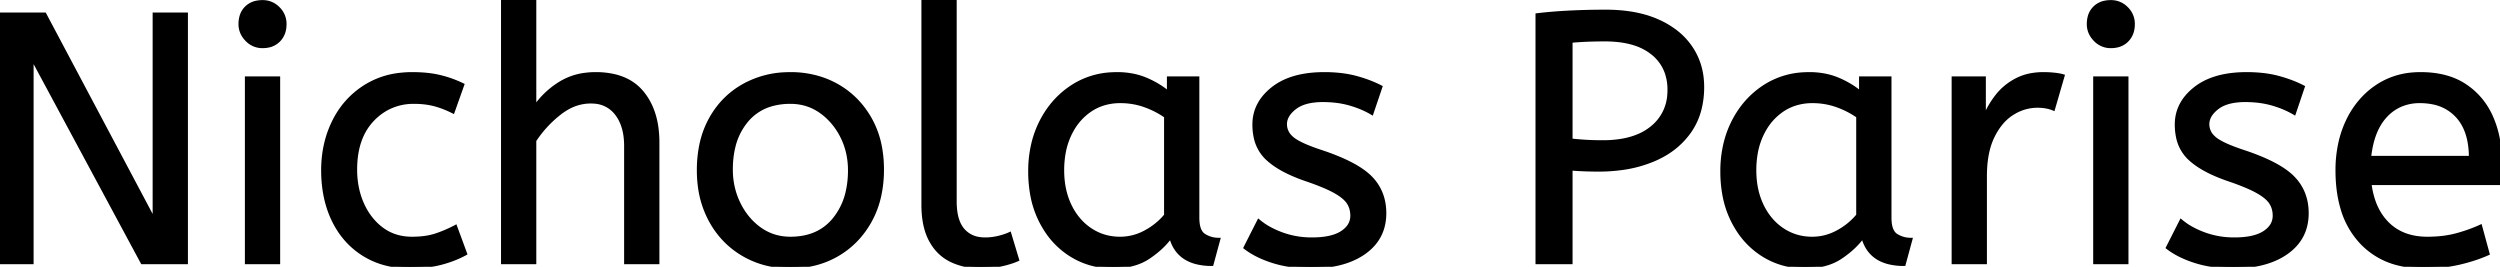 <svg width="704.7" height="75.201" viewBox="0 0 704.7 75.201" xmlns="http://www.w3.org/2000/svg"><g id="svgGroup" stroke-linecap="round" fill-rule="evenodd" font-size="9pt" stroke="#000" stroke-width="0.25mm" fill="#000" style="stroke:#000;stroke-width:0.25mm;fill:#000"><path d="M 9 74 L 0 74 L 0 4 L 12.6 4 L 43.5 62.2 L 43.5 4 L 52.5 4 L 52.5 74 L 40.1 74 L 9 16.2 L 9 74 Z M 150.7 74 L 141.7 74 L 141.7 0 L 150.7 0 L 150.7 30.3 Q 153.5 26.2 157.8 23.5 A 17.572 17.572 0 0 1 164.925 20.991 A 22.595 22.595 0 0 1 167.9 20.8 A 23.225 23.225 0 0 1 172.965 21.318 Q 178.059 22.456 181.05 26.1 Q 185.175 31.126 185.388 39.209 A 33.764 33.764 0 0 1 185.4 40.1 L 185.4 74 L 176.4 74 L 176.4 41.1 Q 176.4 35.5 173.8 32.1 A 8.42 8.42 0 0 0 167.642 28.753 A 11.979 11.979 0 0 0 166.5 28.7 A 13.23 13.23 0 0 0 159.787 30.566 A 17.586 17.586 0 0 0 157.75 31.95 Q 153.6 35.2 150.7 39.6 L 150.7 74 Z M 351 69.8 L 354.8 62.3 A 18.557 18.557 0 0 0 357.944 64.426 Q 359.498 65.27 361.35 65.95 A 24.073 24.073 0 0 0 368.961 67.387 A 27.464 27.464 0 0 0 369.8 67.4 Q 375.192 67.4 378.035 65.685 A 7.738 7.738 0 0 0 378.25 65.55 Q 381.1 63.7 381.1 60.8 A 7.123 7.123 0 0 0 380.786 58.653 A 6.212 6.212 0 0 0 380.05 57.1 A 6.384 6.384 0 0 0 379.121 56.006 Q 378.107 55.034 376.434 54.081 A 22.3 22.3 0 0 0 376.2 53.95 A 28.462 28.462 0 0 0 374.206 52.957 Q 372.09 51.995 369.101 50.946 A 103.602 103.602 0 0 0 368.1 50.6 A 46.616 46.616 0 0 1 363.702 48.857 Q 361.588 47.883 359.912 46.795 A 19.335 19.335 0 0 1 357.15 44.65 A 11.324 11.324 0 0 1 353.856 38.654 A 16.794 16.794 0 0 1 353.5 35.1 Q 353.5 29.1 358.75 24.95 Q 363.154 21.469 370.408 20.908 A 37.527 37.527 0 0 1 373.3 20.8 A 40.794 40.794 0 0 1 377.746 21.031 Q 380.054 21.284 382.07 21.815 A 25.234 25.234 0 0 1 382.2 21.85 Q 386.1 22.9 389.2 24.5 L 386.7 31.9 Q 384 30.3 380.55 29.3 A 25.024 25.024 0 0 0 376.067 28.453 A 31.837 31.837 0 0 0 372.9 28.3 A 20.632 20.632 0 0 0 369.963 28.495 Q 366.877 28.94 365 30.4 A 9.322 9.322 0 0 0 363.642 31.673 Q 362.94 32.492 362.605 33.365 A 4.529 4.529 0 0 0 362.3 35 A 4.921 4.921 0 0 0 363.795 38.552 A 7.082 7.082 0 0 0 364.4 39.1 Q 366.465 40.772 372.398 42.734 A 84.459 84.459 0 0 0 372.6 42.8 A 67.753 67.753 0 0 1 377.662 44.698 Q 383.589 47.217 386.4 50.1 Q 390.3 54.1 390.3 60.1 Q 390.3 66.848 385.049 70.855 A 16.618 16.618 0 0 1 384.65 71.15 Q 379.91 74.547 372.462 75.095 A 40.423 40.423 0 0 1 369.5 75.2 Q 363.6 75.2 358.85 73.7 A 30.883 30.883 0 0 1 355.01 72.215 Q 353.029 71.284 351.448 70.136 A 18.229 18.229 0 0 1 351 69.8 Z M 611 69.8 L 614.8 62.3 A 18.557 18.557 0 0 0 617.944 64.426 Q 619.498 65.27 621.35 65.95 A 24.073 24.073 0 0 0 628.961 67.387 A 27.464 27.464 0 0 0 629.8 67.4 Q 635.192 67.4 638.035 65.685 A 7.738 7.738 0 0 0 638.25 65.55 Q 641.1 63.7 641.1 60.8 A 7.123 7.123 0 0 0 640.786 58.653 A 6.212 6.212 0 0 0 640.05 57.1 A 6.384 6.384 0 0 0 639.121 56.006 Q 638.107 55.034 636.434 54.081 A 22.3 22.3 0 0 0 636.2 53.95 A 28.462 28.462 0 0 0 634.206 52.957 Q 632.09 51.995 629.101 50.946 A 103.602 103.602 0 0 0 628.1 50.6 A 46.616 46.616 0 0 1 623.702 48.857 Q 621.588 47.883 619.912 46.795 A 19.335 19.335 0 0 1 617.15 44.65 A 11.324 11.324 0 0 1 613.856 38.654 A 16.794 16.794 0 0 1 613.5 35.1 Q 613.5 29.1 618.75 24.95 Q 623.154 21.469 630.408 20.908 A 37.527 37.527 0 0 1 633.3 20.8 A 40.794 40.794 0 0 1 637.746 21.031 Q 640.054 21.284 642.07 21.815 A 25.234 25.234 0 0 1 642.2 21.85 Q 646.1 22.9 649.2 24.5 L 646.7 31.9 Q 644 30.3 640.55 29.3 A 25.024 25.024 0 0 0 636.067 28.453 A 31.837 31.837 0 0 0 632.9 28.3 A 20.632 20.632 0 0 0 629.963 28.495 Q 626.877 28.94 625 30.4 A 9.322 9.322 0 0 0 623.642 31.673 Q 622.94 32.492 622.605 33.365 A 4.529 4.529 0 0 0 622.3 35 A 4.921 4.921 0 0 0 623.795 38.552 A 7.082 7.082 0 0 0 624.4 39.1 Q 626.465 40.772 632.398 42.734 A 84.459 84.459 0 0 0 632.6 42.8 A 67.753 67.753 0 0 1 637.662 44.698 Q 643.589 47.217 646.4 50.1 Q 650.3 54.1 650.3 60.1 Q 650.3 66.848 645.049 70.855 A 16.618 16.618 0 0 1 644.65 71.15 Q 639.91 74.547 632.462 75.095 A 40.423 40.423 0 0 1 629.5 75.2 Q 623.6 75.2 618.85 73.7 A 30.883 30.883 0 0 1 615.01 72.215 Q 613.029 71.284 611.448 70.136 A 18.229 18.229 0 0 1 611 69.8 Z M 704.4 51.7 L 668 51.7 A 24.088 24.088 0 0 0 669.139 56.725 Q 670.475 60.538 673.1 63.1 Q 677.3 67.2 684.2 67.2 Q 688.7 67.2 692.3 66.25 Q 695.9 65.3 699.2 63.8 L 701.3 71.5 A 40.77 40.77 0 0 1 696.965 73.126 A 51.863 51.863 0 0 1 693.2 74.15 A 38.914 38.914 0 0 1 688.108 74.969 A 52.025 52.025 0 0 1 683.1 75.2 A 28.318 28.318 0 0 1 675.354 74.195 A 21.108 21.108 0 0 1 665.35 68.05 A 23.521 23.521 0 0 1 660.145 58.51 Q 658.8 53.845 658.8 48 A 35.359 35.359 0 0 1 659.633 40.178 A 28.84 28.84 0 0 1 661.75 34.05 A 24.642 24.642 0 0 1 666.766 26.968 A 22.887 22.887 0 0 1 670 24.35 A 21.048 21.048 0 0 1 680.259 20.878 A 26.205 26.205 0 0 1 682.3 20.8 Q 689.8 20.8 694.75 24.05 Q 699.7 27.3 702.2 32.8 A 28.185 28.185 0 0 1 704.626 42.664 A 33.434 33.434 0 0 1 704.7 44.9 A 75.204 75.204 0 0 1 704.409 51.597 A 69.426 69.426 0 0 1 704.4 51.7 Z M 442.8 74 L 433.3 74 L 433.3 4.2 Q 437.4 3.7 442.35 3.45 A 200.806 200.806 0 0 1 451.28 3.204 A 221.966 221.966 0 0 1 452.6 3.2 Q 460.17 3.2 465.772 5.282 A 26.011 26.011 0 0 1 467.4 5.95 A 24.606 24.606 0 0 1 472.482 8.979 A 19.374 19.374 0 0 1 476.7 13.5 Q 479.9 18.3 479.9 24.5 A 25.258 25.258 0 0 1 479.192 30.622 A 19.268 19.268 0 0 1 476.2 37.2 A 22.312 22.312 0 0 1 468.649 43.83 A 28.065 28.065 0 0 1 465.9 45.15 A 34.774 34.774 0 0 1 457.811 47.374 A 47.194 47.194 0 0 1 450.6 47.9 Q 446.4 47.9 442.8 47.6 L 442.8 74 Z M 130.4 23.9 L 127.7 31.5 A 30.422 30.422 0 0 0 124.796 30.224 A 23.42 23.42 0 0 0 122.35 29.45 A 20.543 20.543 0 0 0 119.307 28.924 A 26.355 26.355 0 0 0 116.7 28.8 A 15.889 15.889 0 0 0 109.447 30.443 A 16.132 16.132 0 0 0 104.95 33.85 Q 100.2 38.9 100.2 47.8 A 25.192 25.192 0 0 0 100.905 53.86 A 21.45 21.45 0 0 0 102.2 57.6 A 18.564 18.564 0 0 0 105.11 62.177 A 16.275 16.275 0 0 0 107.75 64.6 Q 111.3 67.2 116.1 67.2 Q 119.265 67.2 121.668 66.61 A 15.08 15.08 0 0 0 122.6 66.35 Q 125.289 65.503 128.376 63.912 A 49.095 49.095 0 0 0 128.4 63.9 L 131.2 71.5 Q 128.1 73.2 124.25 74.2 Q 120.4 75.2 115.5 75.2 A 26.803 26.803 0 0 1 108.461 74.31 A 22.074 22.074 0 0 1 102.55 71.75 Q 97 68.3 94 62.15 Q 91 56 91 48 Q 91 40.5 94.05 34.3 Q 97.1 28.1 102.8 24.45 A 23.067 23.067 0 0 1 112.468 21.029 A 29.608 29.608 0 0 1 116.2 20.8 Q 120.6 20.8 123.95 21.6 Q 127.3 22.4 130.4 23.9 Z M 329.4 26.2 L 329.4 22 L 337.6 22 L 337.6 61.4 A 12.15 12.15 0 0 0 337.702 63.036 Q 338.034 65.47 339.45 66.35 Q 341.3 67.5 343.5 67.5 L 341.6 74.5 A 17.722 17.722 0 0 1 337.335 74.028 Q 331.698 72.628 330.103 67.08 A 13.59 13.59 0 0 1 330 66.7 A 21.307 21.307 0 0 1 326.89 70.126 A 28.498 28.498 0 0 1 323.75 72.55 Q 319.8 75.2 313.7 75.2 Q 307.2 75.2 301.9 71.9 A 22.947 22.947 0 0 1 294.487 64.373 A 27.923 27.923 0 0 1 293.45 62.55 A 27.228 27.228 0 0 1 290.82 54.608 A 36.644 36.644 0 0 1 290.3 48.3 A 33.142 33.142 0 0 1 291.297 40.031 A 27.968 27.968 0 0 1 293.45 34.3 Q 296.6 28.1 302.15 24.45 A 22.297 22.297 0 0 1 313.345 20.844 A 27.388 27.388 0 0 1 314.9 20.8 A 22.584 22.584 0 0 1 319.694 21.29 A 18.703 18.703 0 0 1 323.05 22.35 A 26.002 26.002 0 0 1 327.337 24.644 A 22.103 22.103 0 0 1 329.4 26.2 Z M 524.5 26.2 L 524.5 22 L 532.7 22 L 532.7 61.4 A 12.15 12.15 0 0 0 532.802 63.036 Q 533.134 65.47 534.55 66.35 Q 536.4 67.5 538.6 67.5 L 536.7 74.5 A 17.722 17.722 0 0 1 532.435 74.028 Q 526.798 72.628 525.203 67.08 A 13.59 13.59 0 0 1 525.1 66.7 A 21.307 21.307 0 0 1 521.99 70.126 A 28.498 28.498 0 0 1 518.85 72.55 Q 514.9 75.2 508.8 75.2 Q 502.3 75.2 497 71.9 A 22.947 22.947 0 0 1 489.587 64.373 A 27.923 27.923 0 0 1 488.55 62.55 A 27.228 27.228 0 0 1 485.92 54.608 A 36.644 36.644 0 0 1 485.4 48.3 A 33.142 33.142 0 0 1 486.397 40.031 A 27.968 27.968 0 0 1 488.55 34.3 Q 491.7 28.1 497.25 24.45 A 22.297 22.297 0 0 1 508.445 20.844 A 27.388 27.388 0 0 1 510 20.8 A 22.584 22.584 0 0 1 514.794 21.29 A 18.703 18.703 0 0 1 518.15 22.35 A 26.002 26.002 0 0 1 522.437 24.644 A 22.103 22.103 0 0 1 524.5 26.2 Z M 260.2 57.7 L 260.2 0 L 269.2 0 L 269.2 56.8 A 20.644 20.644 0 0 0 269.388 59.688 Q 269.85 62.952 271.45 64.8 A 7.363 7.363 0 0 0 276.034 67.276 A 10.724 10.724 0 0 0 277.7 67.4 Q 279.6 67.4 281.45 66.95 A 22.192 22.192 0 0 0 282.913 66.544 Q 283.848 66.247 284.6 65.9 L 286.8 73.2 Q 285.401 73.822 283.488 74.323 A 34.978 34.978 0 0 1 282.35 74.6 A 23.816 23.816 0 0 1 279.195 75.085 A 30.514 30.514 0 0 1 276.5 75.2 A 20.862 20.862 0 0 1 271.61 74.646 A 17.544 17.544 0 0 1 268.2 73.45 A 12.683 12.683 0 0 1 262.875 68.685 A 15.856 15.856 0 0 1 262.35 67.8 Q 260.616 64.654 260.28 60.012 A 32.105 32.105 0 0 1 260.2 57.7 Z M 559.6 74 L 550.6 74 L 550.6 22 L 559.3 22 L 559.3 33.3 Q 560.6 30 562.8 27.15 Q 565 24.3 568.3 22.55 A 14.817 14.817 0 0 1 572.98 21.026 A 19.459 19.459 0 0 1 576 20.8 Q 577.5 20.8 579 20.95 A 18.972 18.972 0 0 1 580.055 21.084 Q 580.555 21.162 580.982 21.262 A 8.817 8.817 0 0 1 581.5 21.4 L 578.8 30.7 A 9.763 9.763 0 0 0 576.655 30.088 Q 575.559 29.9 574.3 29.9 A 12.958 12.958 0 0 0 567.67 31.746 A 15.609 15.609 0 0 0 567.25 32 Q 563.922 34.086 561.778 38.442 A 22.927 22.927 0 0 0 561.75 38.5 Q 559.987 42.107 559.67 47.328 A 39.09 39.09 0 0 0 559.6 49.7 L 559.6 74 Z M 209.5 71.75 A 24.559 24.559 0 0 0 214.098 73.84 Q 218.153 75.2 222.8 75.2 Q 230.2 75.2 236.05 71.8 Q 241.9 68.4 245.3 62.25 A 26.255 26.255 0 0 0 247.953 55.109 A 34.184 34.184 0 0 0 248.7 47.8 A 34.542 34.542 0 0 0 248.215 41.891 A 25.795 25.795 0 0 0 245.25 33.45 Q 241.8 27.4 235.95 24.1 A 24.848 24.848 0 0 0 231.309 22.073 A 27.738 27.738 0 0 0 222.8 20.8 A 31.325 31.325 0 0 0 221.22 20.839 A 26.169 26.169 0 0 0 209.6 24.1 Q 203.7 27.4 200.3 33.5 A 26.023 26.023 0 0 0 197.551 41.09 A 35.006 35.006 0 0 0 196.9 48 A 34.82 34.82 0 0 0 197.165 52.354 A 27.451 27.451 0 0 0 200.25 62.15 Q 203.6 68.3 209.5 71.75 Z M 78.5 74 L 69.5 74 L 69.5 22 L 78.5 22 L 78.5 74 Z M 599.5 74 L 590.5 74 L 590.5 22 L 599.5 22 L 599.5 74 Z M 222.8 67.2 Q 230.7 67.2 235.1 61.85 A 18.802 18.802 0 0 0 238.919 53.76 A 27.105 27.105 0 0 0 239.5 48 Q 239.5 42.8 237.3 38.45 A 19.198 19.198 0 0 0 233.128 32.881 A 18.17 18.17 0 0 0 231.35 31.45 Q 227.6 28.8 222.8 28.8 A 19.249 19.249 0 0 0 217.574 29.472 A 14.037 14.037 0 0 0 210.5 34 A 17.878 17.878 0 0 0 206.826 41.374 Q 206.1 44.306 206.1 47.8 Q 206.1 53 208.3 57.45 A 19.437 19.437 0 0 0 211.83 62.49 A 17.627 17.627 0 0 0 214.25 64.55 Q 218 67.2 222.8 67.2 Z M 328.6 60.7 L 328.6 32.8 Q 325.9 30.9 322.65 29.75 Q 319.4 28.6 315.8 28.6 A 15.924 15.924 0 0 0 310.829 29.354 A 14.024 14.024 0 0 0 307.35 31.05 A 16.301 16.301 0 0 0 302.331 36.474 A 19.962 19.962 0 0 0 301.6 37.85 A 20.663 20.663 0 0 0 299.847 43.527 A 27.678 27.678 0 0 0 299.5 48 Q 299.5 53.6 301.6 57.95 A 17.602 17.602 0 0 0 304.706 62.496 A 15.697 15.697 0 0 0 307.4 64.75 Q 311.1 67.2 315.7 67.2 Q 319.5 67.2 322.9 65.35 Q 326.3 63.5 328.6 60.7 Z M 523.7 60.7 L 523.7 32.8 Q 521 30.9 517.75 29.75 Q 514.5 28.6 510.9 28.6 A 15.924 15.924 0 0 0 505.929 29.354 A 14.024 14.024 0 0 0 502.45 31.05 A 16.301 16.301 0 0 0 497.431 36.474 A 19.962 19.962 0 0 0 496.7 37.85 A 20.663 20.663 0 0 0 494.947 43.527 A 27.678 27.678 0 0 0 494.6 48 Q 494.6 53.6 496.7 57.95 A 17.602 17.602 0 0 0 499.806 62.496 A 15.697 15.697 0 0 0 502.5 64.75 Q 506.2 67.2 510.8 67.2 Q 514.6 67.2 518 65.35 Q 521.4 63.5 523.7 60.7 Z M 442.8 11.6 L 442.8 39.5 Q 443.9 39.637 445.331 39.751 A 96.255 96.255 0 0 0 446.7 39.85 Q 449 40 451.8 40 A 31.831 31.831 0 0 0 457.18 39.574 Q 460.059 39.08 462.363 38.011 A 15.221 15.221 0 0 0 465.6 36 A 12.896 12.896 0 0 0 470.455 26.558 A 17.32 17.32 0 0 0 470.5 25.3 A 14.452 14.452 0 0 0 469.739 20.507 A 12.136 12.136 0 0 0 465.8 15 A 15.462 15.462 0 0 0 460.719 12.336 Q 458.493 11.626 455.8 11.36 A 34.58 34.58 0 0 0 452.4 11.2 A 131.125 131.125 0 0 0 449.142 11.239 A 109.939 109.939 0 0 0 447.3 11.3 A 91.274 91.274 0 0 0 444.417 11.464 A 75.041 75.041 0 0 0 442.8 11.6 Z M 667.9 44.4 L 696.4 44.4 A 24.355 24.355 0 0 0 695.996 39.815 Q 695.5 37.231 694.396 35.207 A 12.422 12.422 0 0 0 692.6 32.7 A 12.488 12.488 0 0 0 685.639 28.924 A 18.395 18.395 0 0 0 682.1 28.6 A 13.58 13.58 0 0 0 676.988 29.535 A 12.524 12.524 0 0 0 672.5 32.65 Q 668.7 36.7 667.9 44.4 Z M 69.637 11.288 A 5.973 5.973 0 0 0 74 13.1 A 8.175 8.175 0 0 0 75.496 12.969 A 5.647 5.647 0 0 0 78.6 11.35 Q 80.3 9.6 80.3 6.8 A 7.26 7.26 0 0 0 80.3 6.719 A 6.06 6.06 0 0 0 78.45 2.35 A 7.395 7.395 0 0 0 78.392 2.293 A 6.059 6.059 0 0 0 74 0.5 A 8.264 8.264 0 0 0 72.344 0.658 A 5.661 5.661 0 0 0 69.4 2.2 A 5.588 5.588 0 0 0 67.929 4.832 A 7.987 7.987 0 0 0 67.7 6.8 A 5.992 5.992 0 0 0 68.192 9.219 A 6.643 6.643 0 0 0 69.55 11.2 A 7.466 7.466 0 0 0 69.637 11.288 Z M 590.637 11.288 A 5.973 5.973 0 0 0 595 13.1 A 8.175 8.175 0 0 0 596.496 12.969 A 5.647 5.647 0 0 0 599.6 11.35 Q 601.3 9.6 601.3 6.8 A 7.26 7.26 0 0 0 601.3 6.719 A 6.06 6.06 0 0 0 599.45 2.35 A 7.395 7.395 0 0 0 599.392 2.293 A 6.059 6.059 0 0 0 595 0.5 A 8.264 8.264 0 0 0 593.344 0.658 A 5.661 5.661 0 0 0 590.4 2.2 A 5.588 5.588 0 0 0 588.929 4.832 A 7.987 7.987 0 0 0 588.7 6.8 A 5.992 5.992 0 0 0 589.192 9.219 A 6.643 6.643 0 0 0 590.55 11.2 A 7.466 7.466 0 0 0 590.637 11.288 Z" vector-effect="non-scaling-stroke"/></g></svg>